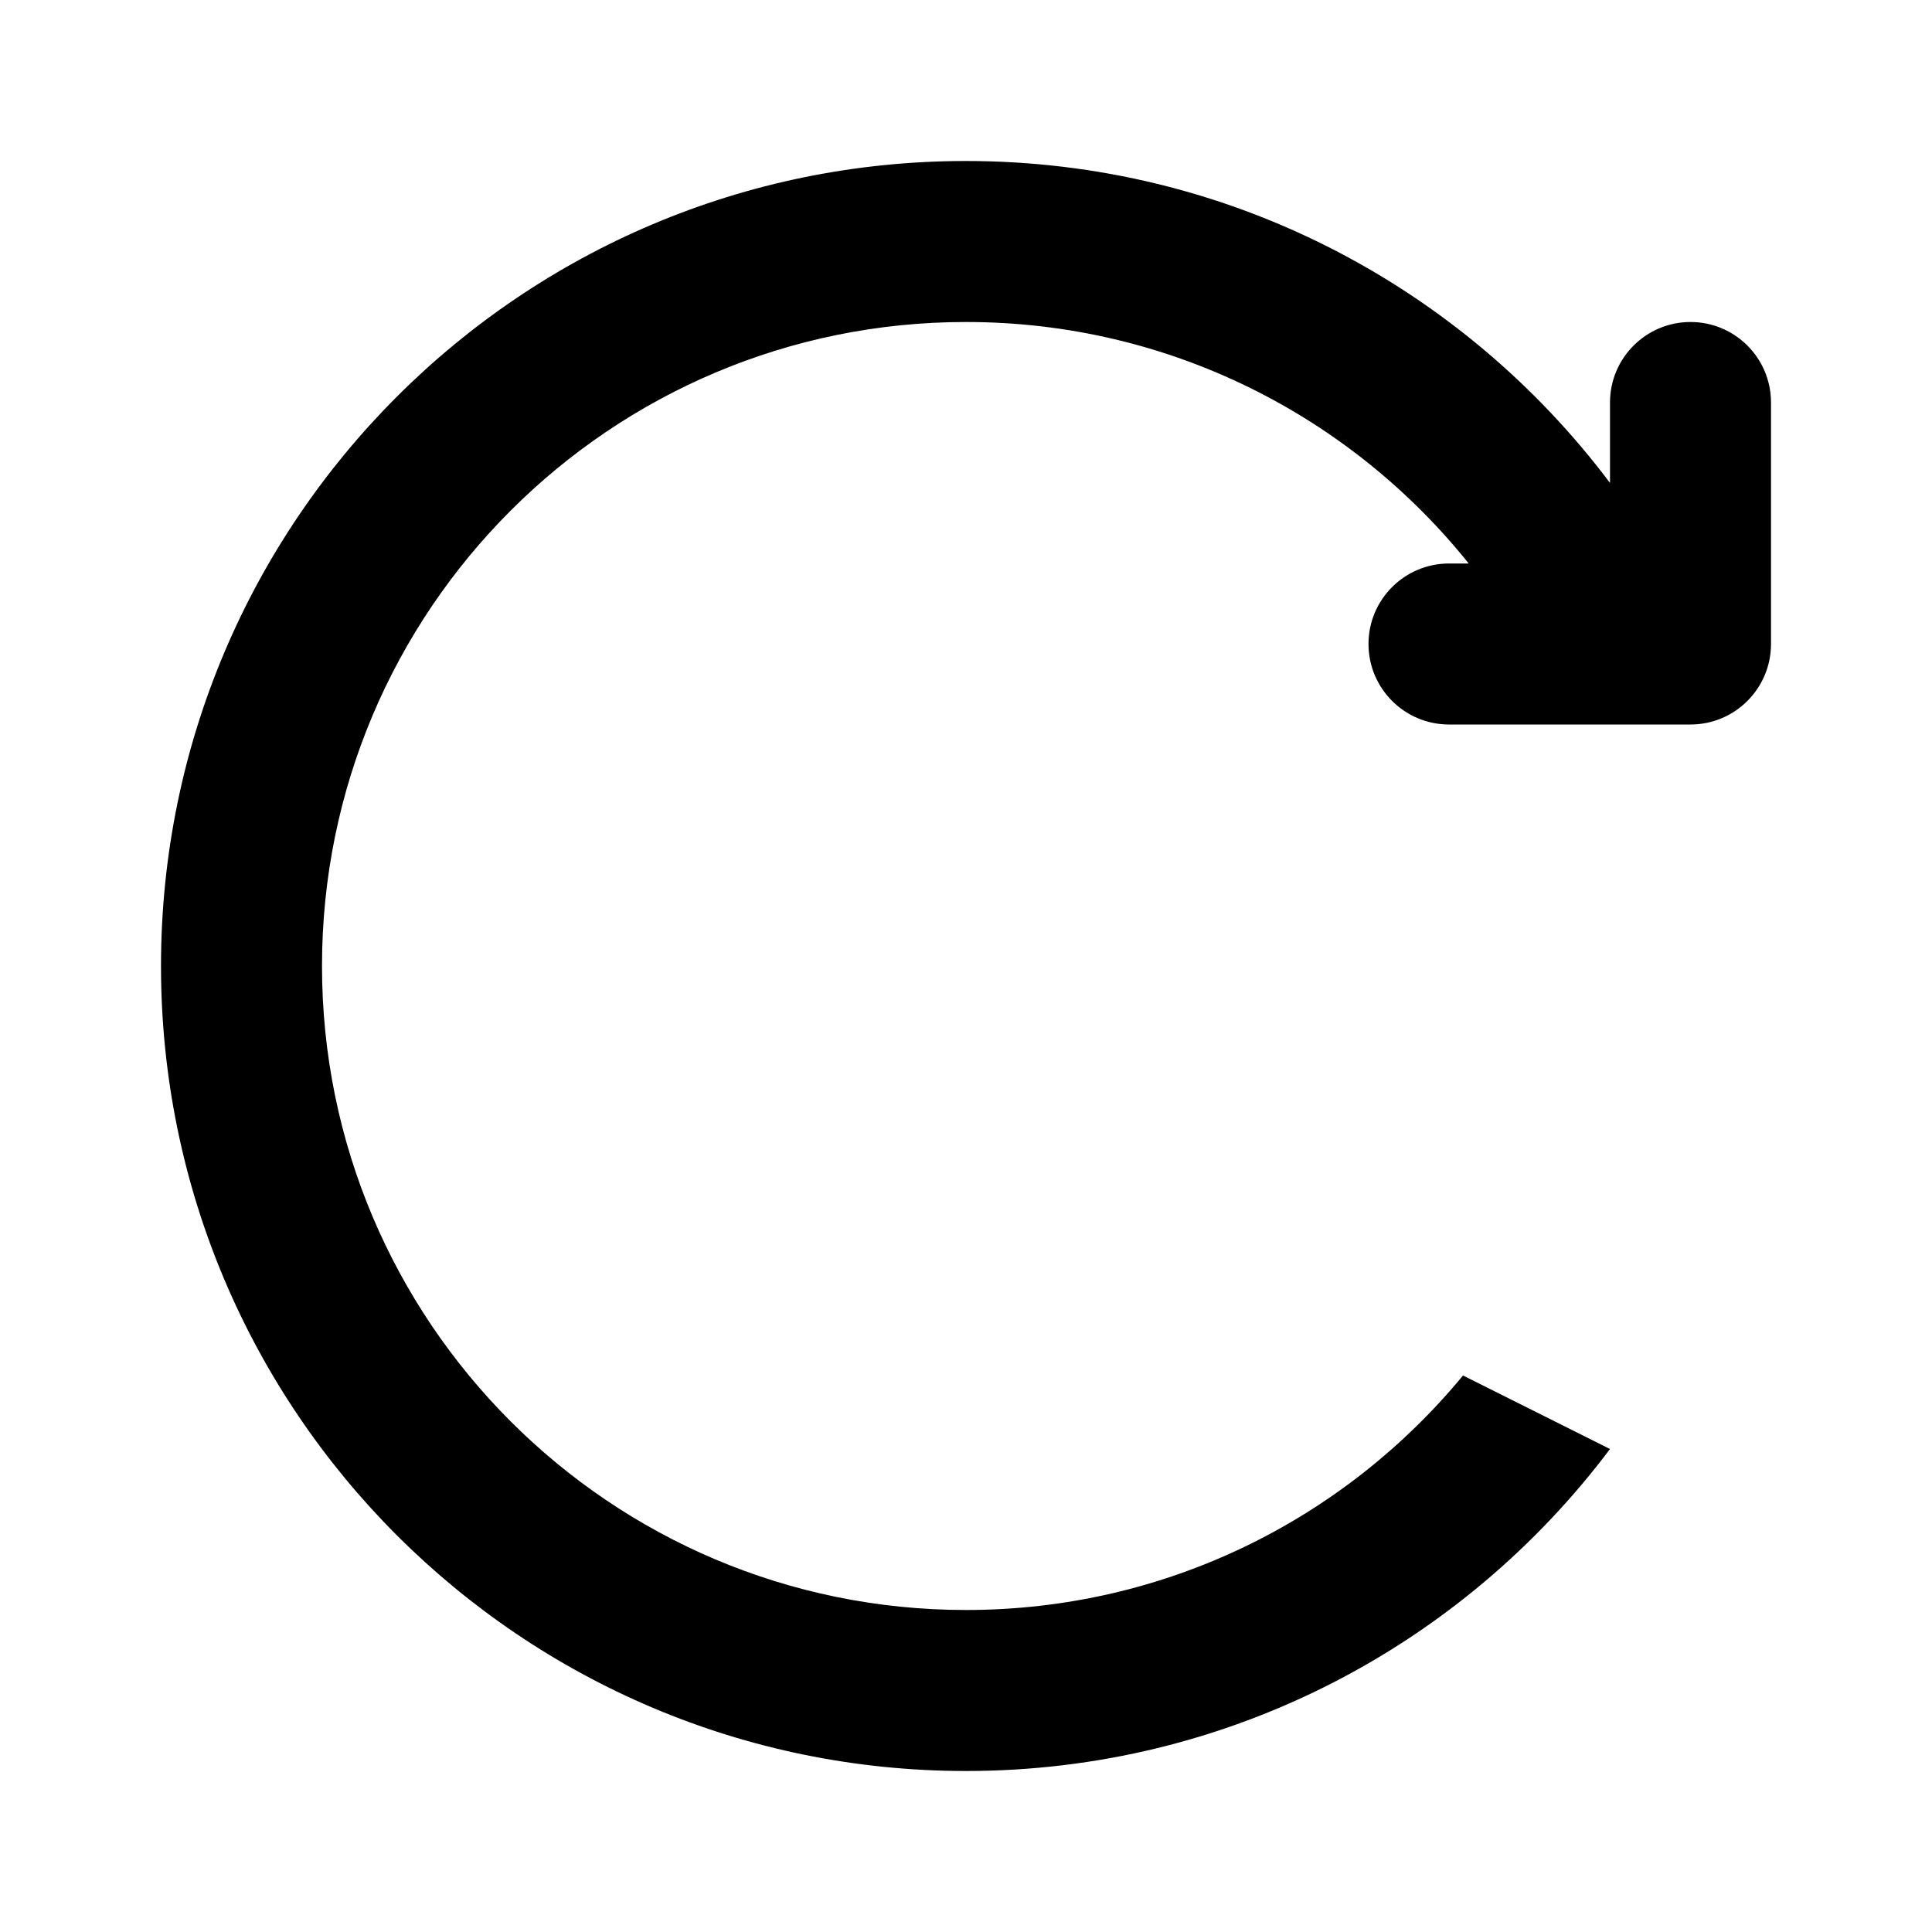 <svg width="24" height="24" viewBox="0 0 24 24" fill="none" xmlns="http://www.w3.org/2000/svg">
<path fill-rule="evenodd" clip-rule="evenodd" d="M12 20C7.582 20 4 16.418 4 12C4 7.582 7.582 4 12 4C14.526 4 16.779 5.171 18.245 7H18C17.448 7 17 7.448 17 8C17 8.552 17.448 9 18 9H21C21.552 9 22 8.552 22 8V5C22 4.448 21.552 4 21 4C20.448 4 20 4.448 20 5V5.999C18.175 3.571 15.271 2 12 2C6.477 2 2 6.477 2 12C2 17.523 6.477 22 12 22C15.271 22 18.176 20.429 20 18L18.174 17.087C16.707 18.866 14.486 20 12 20Z" fill="black"/>
</svg>
